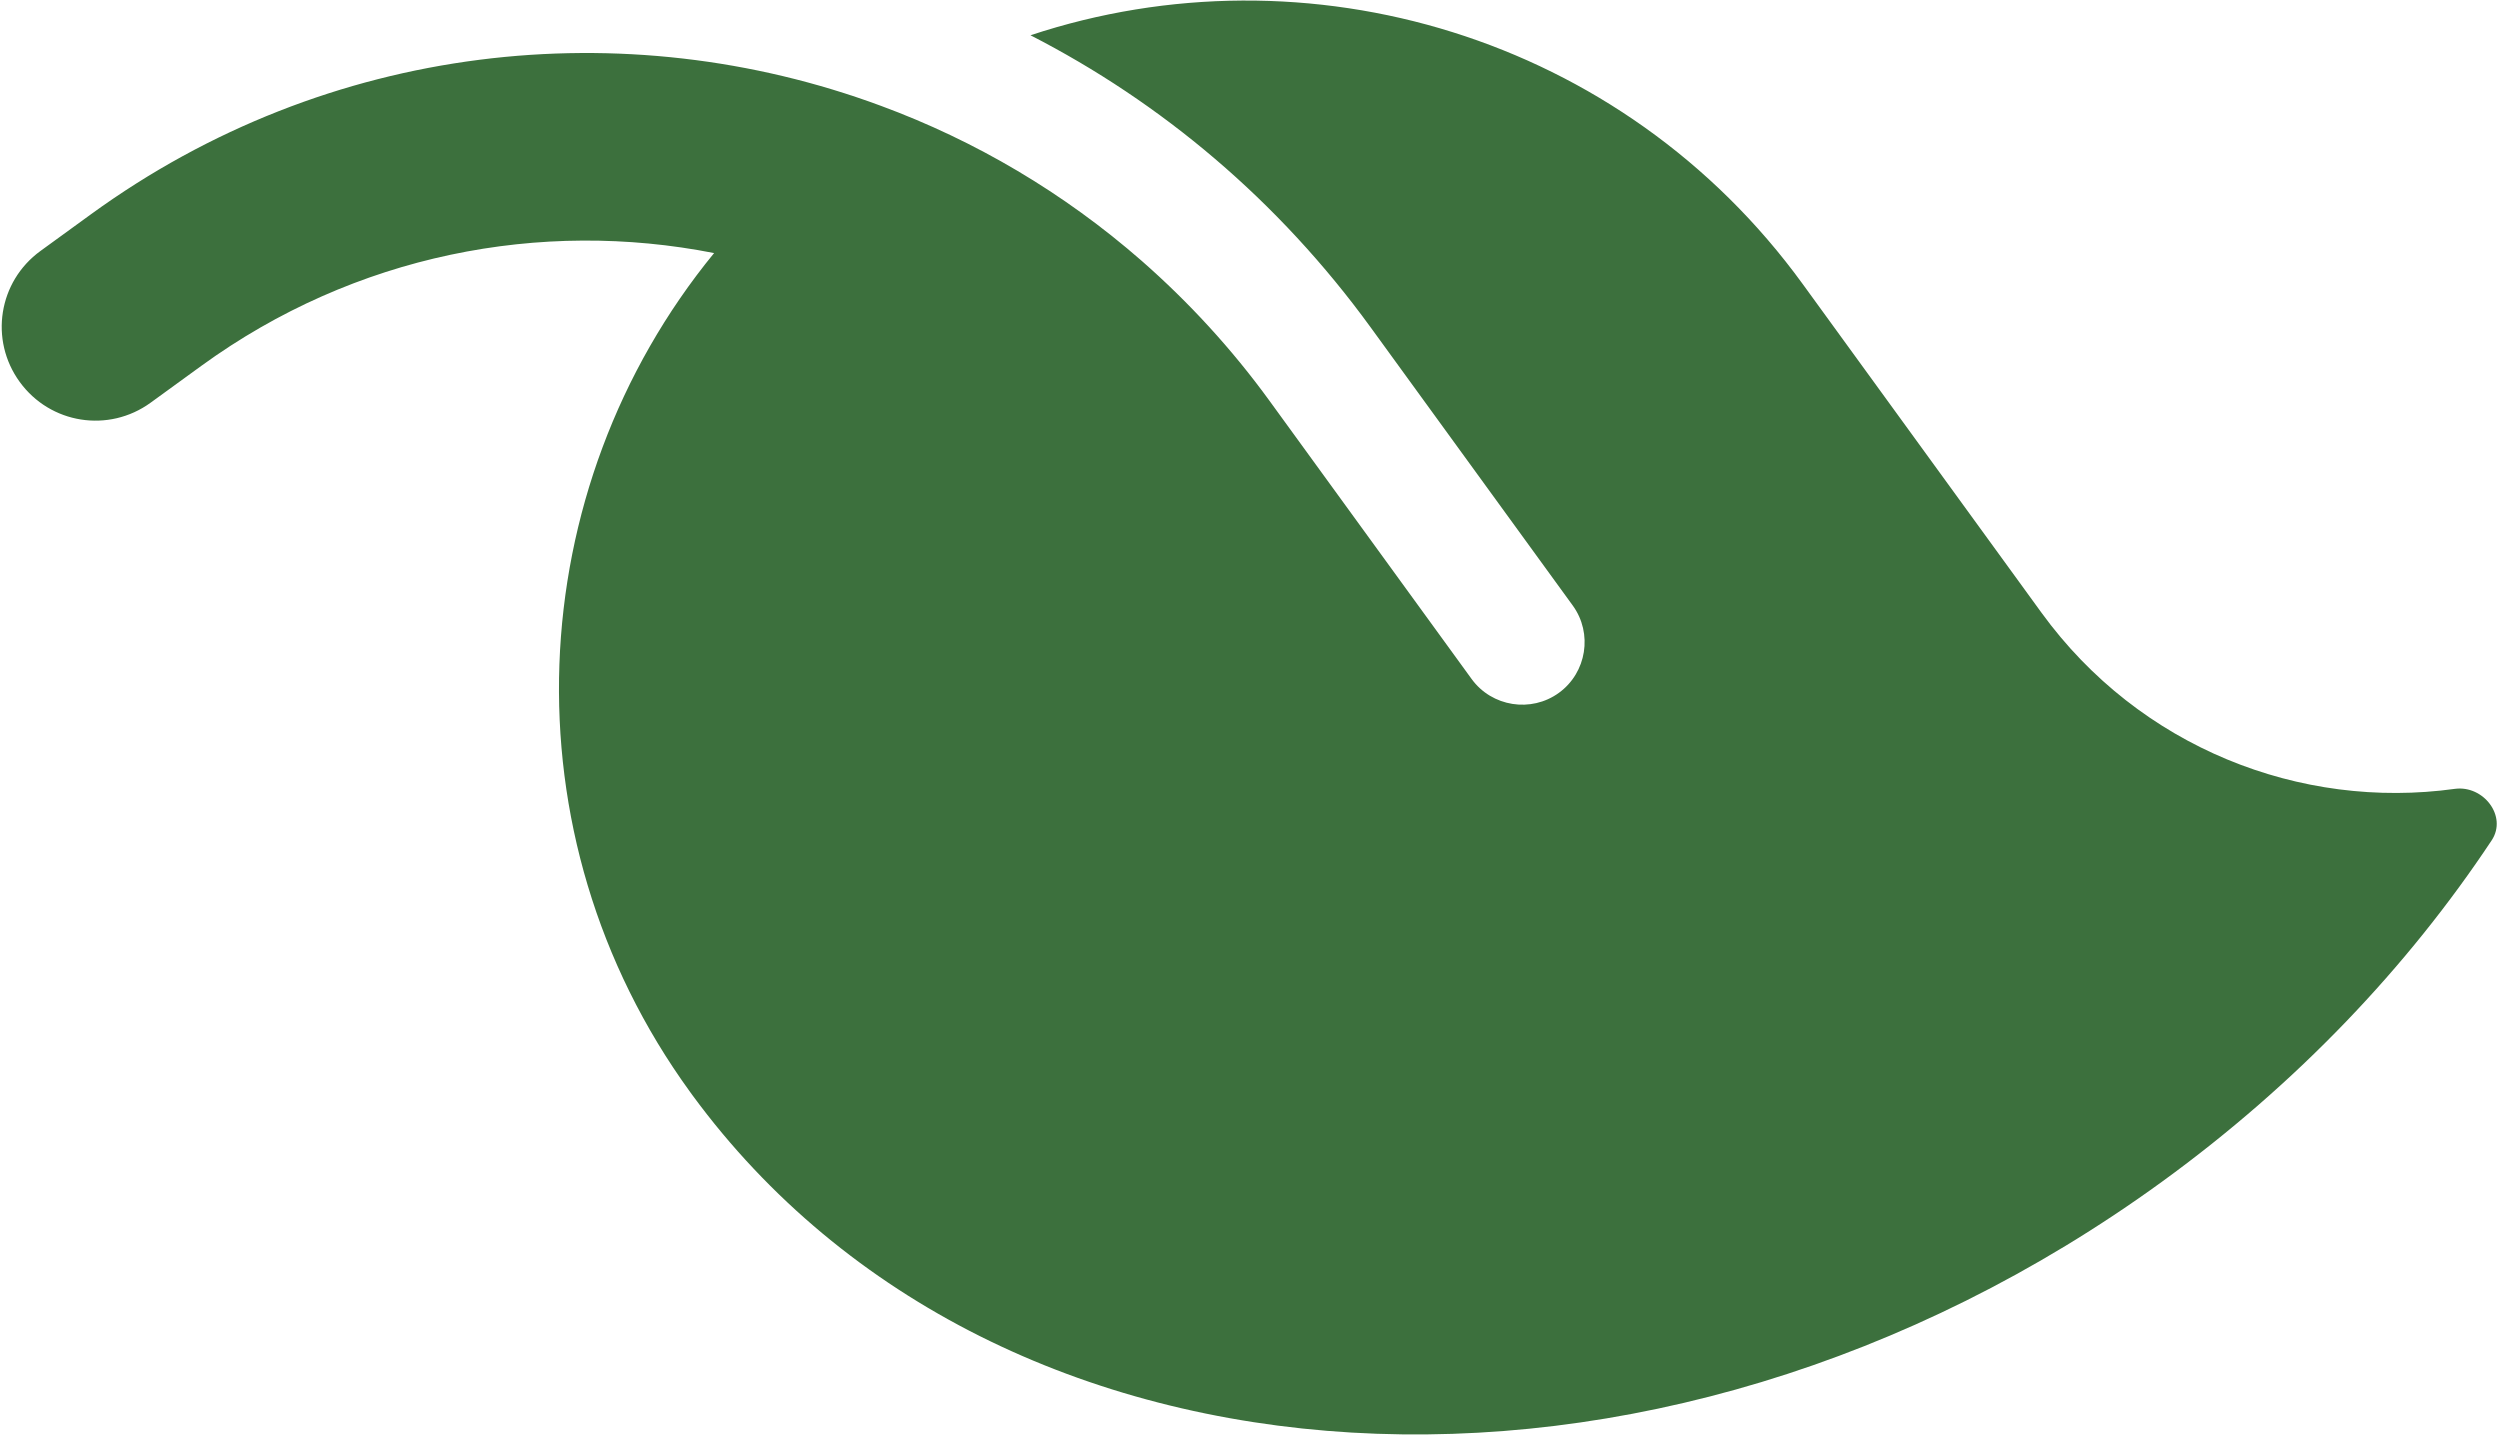 <svg width="640" height="368" viewBox="0 0 640 368" fill="none" xmlns="http://www.w3.org/2000/svg">
<path d="M461.481 72.698C415.281 9.109 334.529 -14.419 263.804 9.029C297.307 26.22 327.27 51.298 350.899 83.82L402.624 155.014C407.797 162.133 406.204 172.19 399.084 177.363C391.965 182.535 381.908 180.942 376.735 173.823L367.331 160.879L325.01 102.63C315.253 89.2 304.253 77.291 292.31 66.809C272.314 49.323 249.653 35.998 225.506 27.09C160.046 2.834 84.058 10.701 23.301 54.843L10.357 64.248C-0.403 72.066 -2.77 87.011 5.047 97.771C12.865 108.531 27.811 110.898 38.57 103.081L51.515 93.676C90.914 65.051 138.516 56.053 182.808 64.786C133.366 125.183 128.684 213.502 176.707 279.598L177.294 280.407C255.507 386.867 423.675 396.821 553.523 302.482C587.987 277.442 616.344 247.569 637.879 215.112C641.933 208.953 635.753 200.959 628.438 201.948C588.91 207.428 547.709 191.381 522.61 156.836L461.481 72.698Z" fill="#3C703D"/>
</svg>
